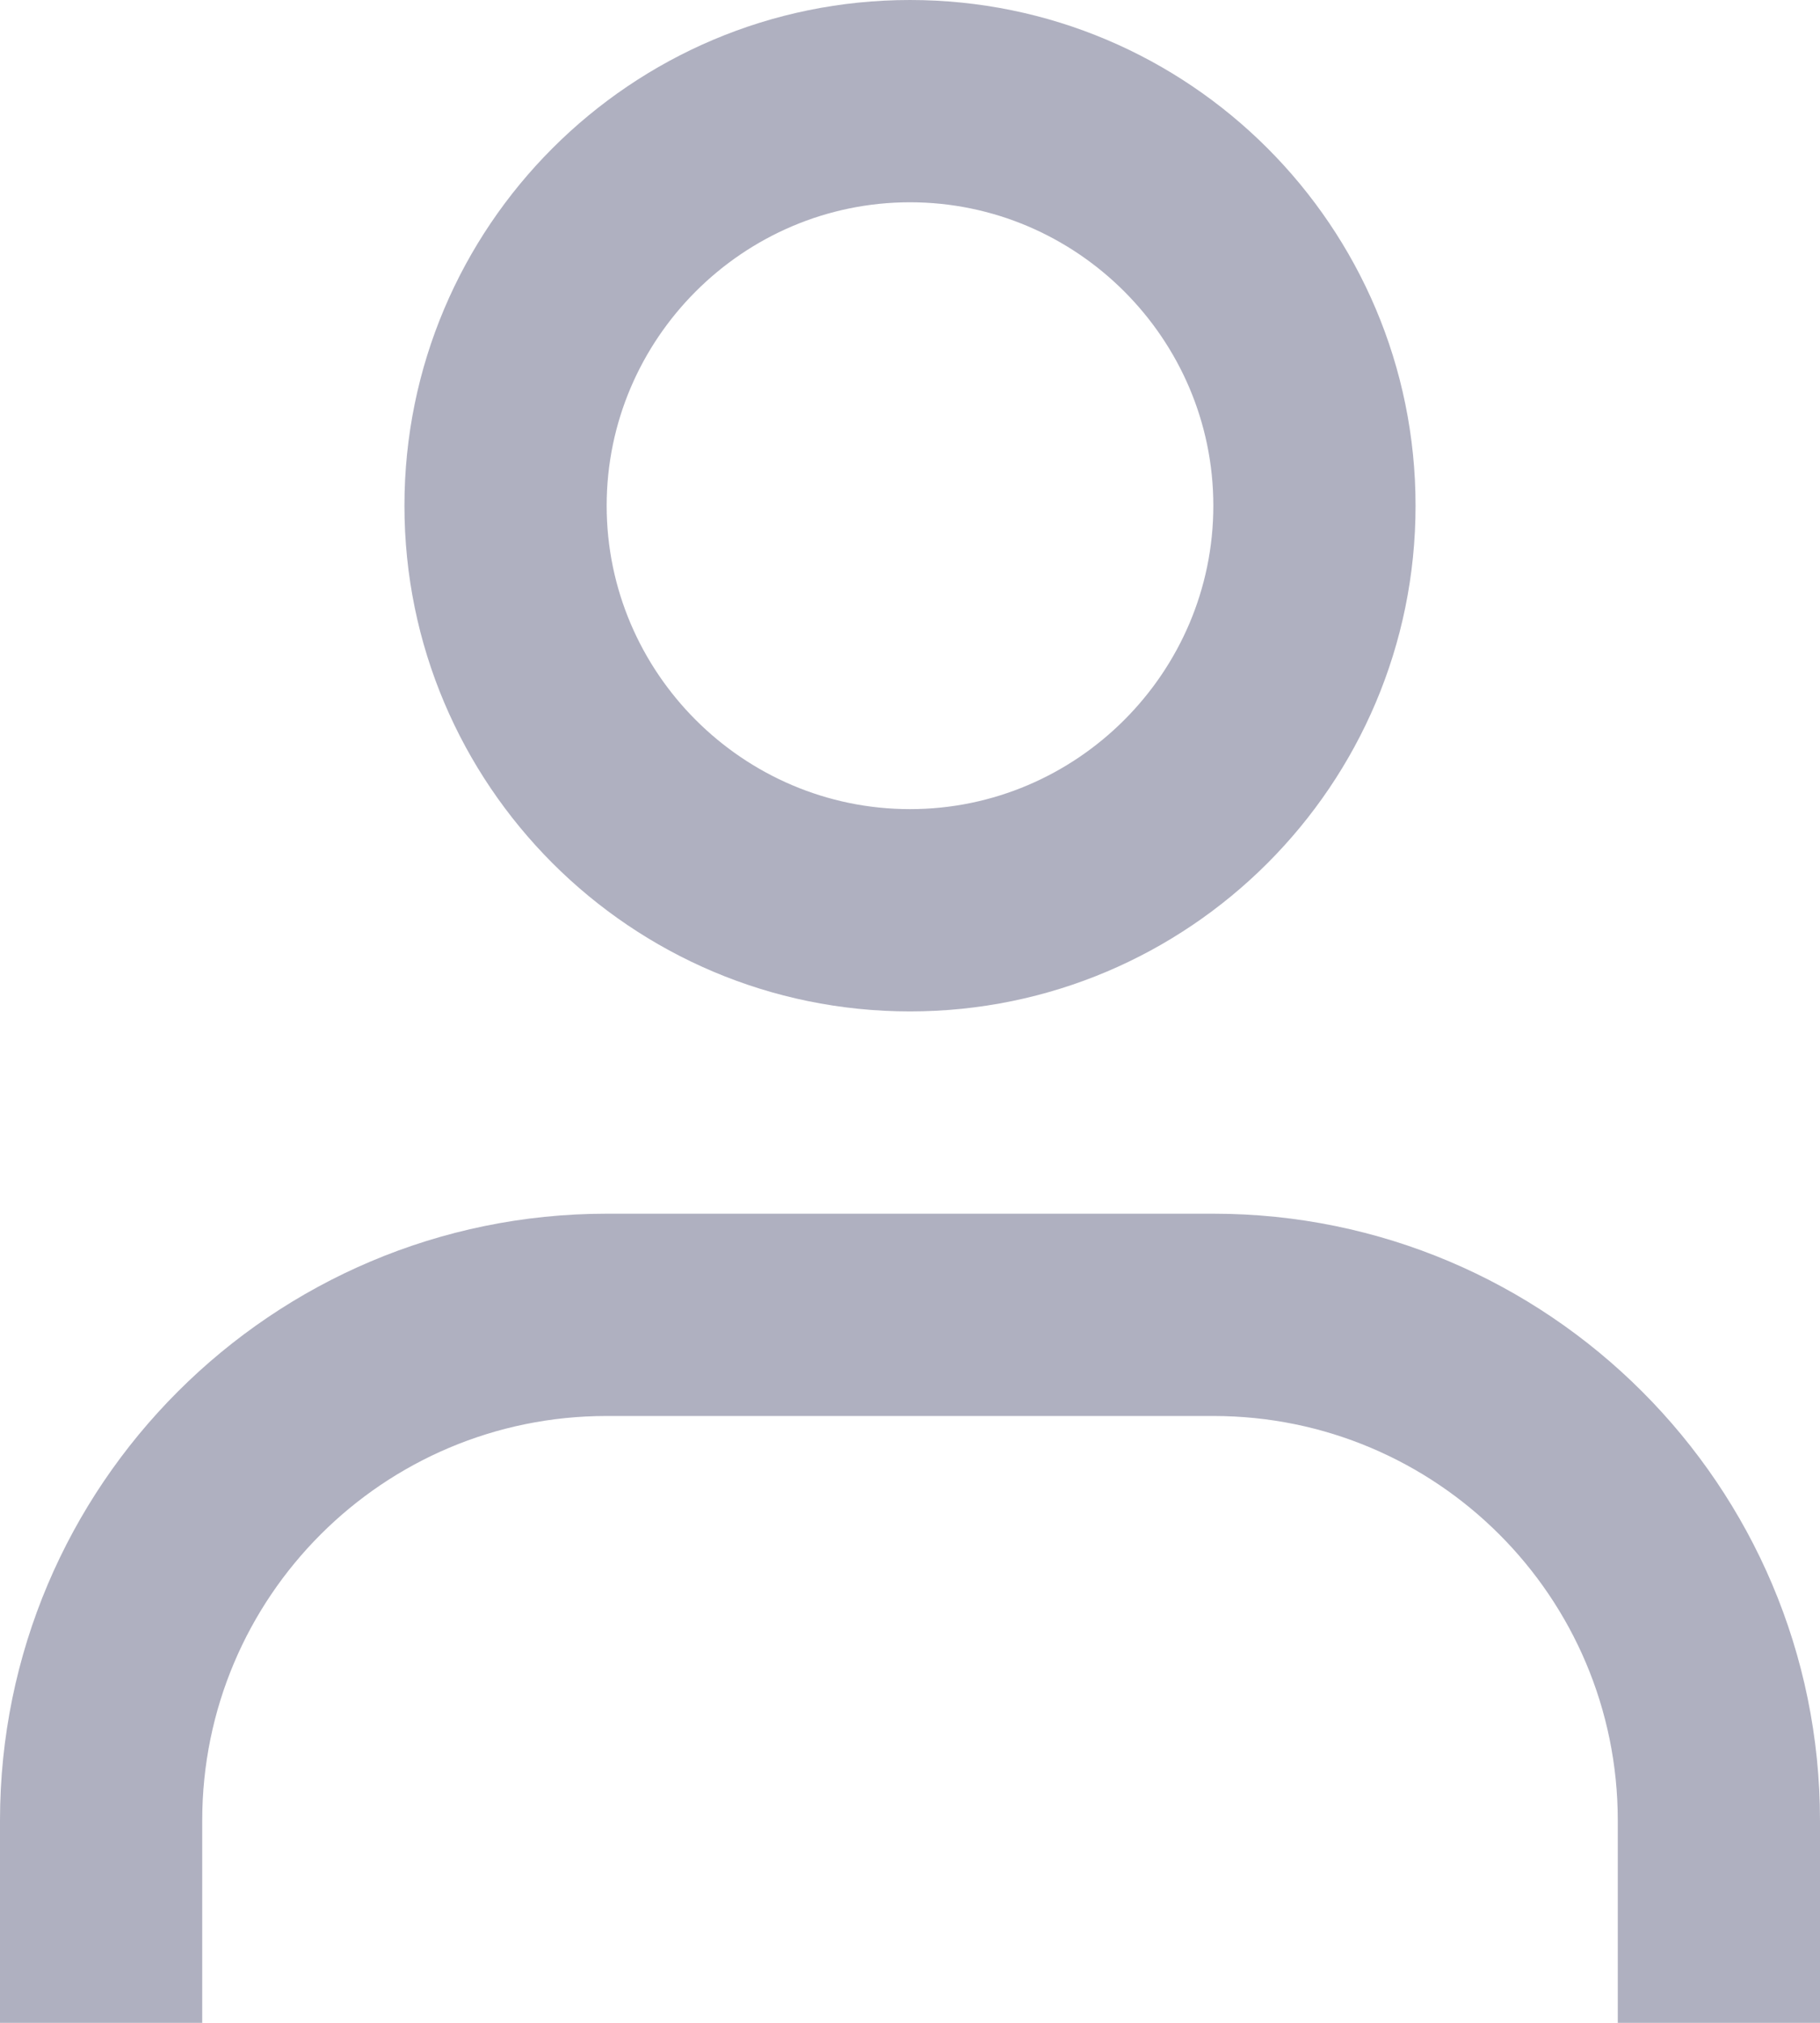<svg width="18" height="20" viewBox="0 0 18 20" fill="none" xmlns="http://www.w3.org/2000/svg">
<path d="M9 2C10.65 2 12 3.35 12 5C12 6.65 10.65 8 9 8C7.35 8 6 6.65 6 5C6 3.35 7.35 2 9 2ZM9 0C6.24 0 4 2.24 4 5C4 7.76 6.24 10 9 10C11.76 10 14 7.76 14 5C14 2.24 11.76 0 9 0ZM2 20V18C2 15.79 3.79 14 6 14H12C14.21 14 16 15.79 16 18V20H18V18C18 14.69 15.31 12 12 12H6C2.69 12 0 14.69 0 18V20H2Z" fill="#AFB0C0"/>
</svg>
